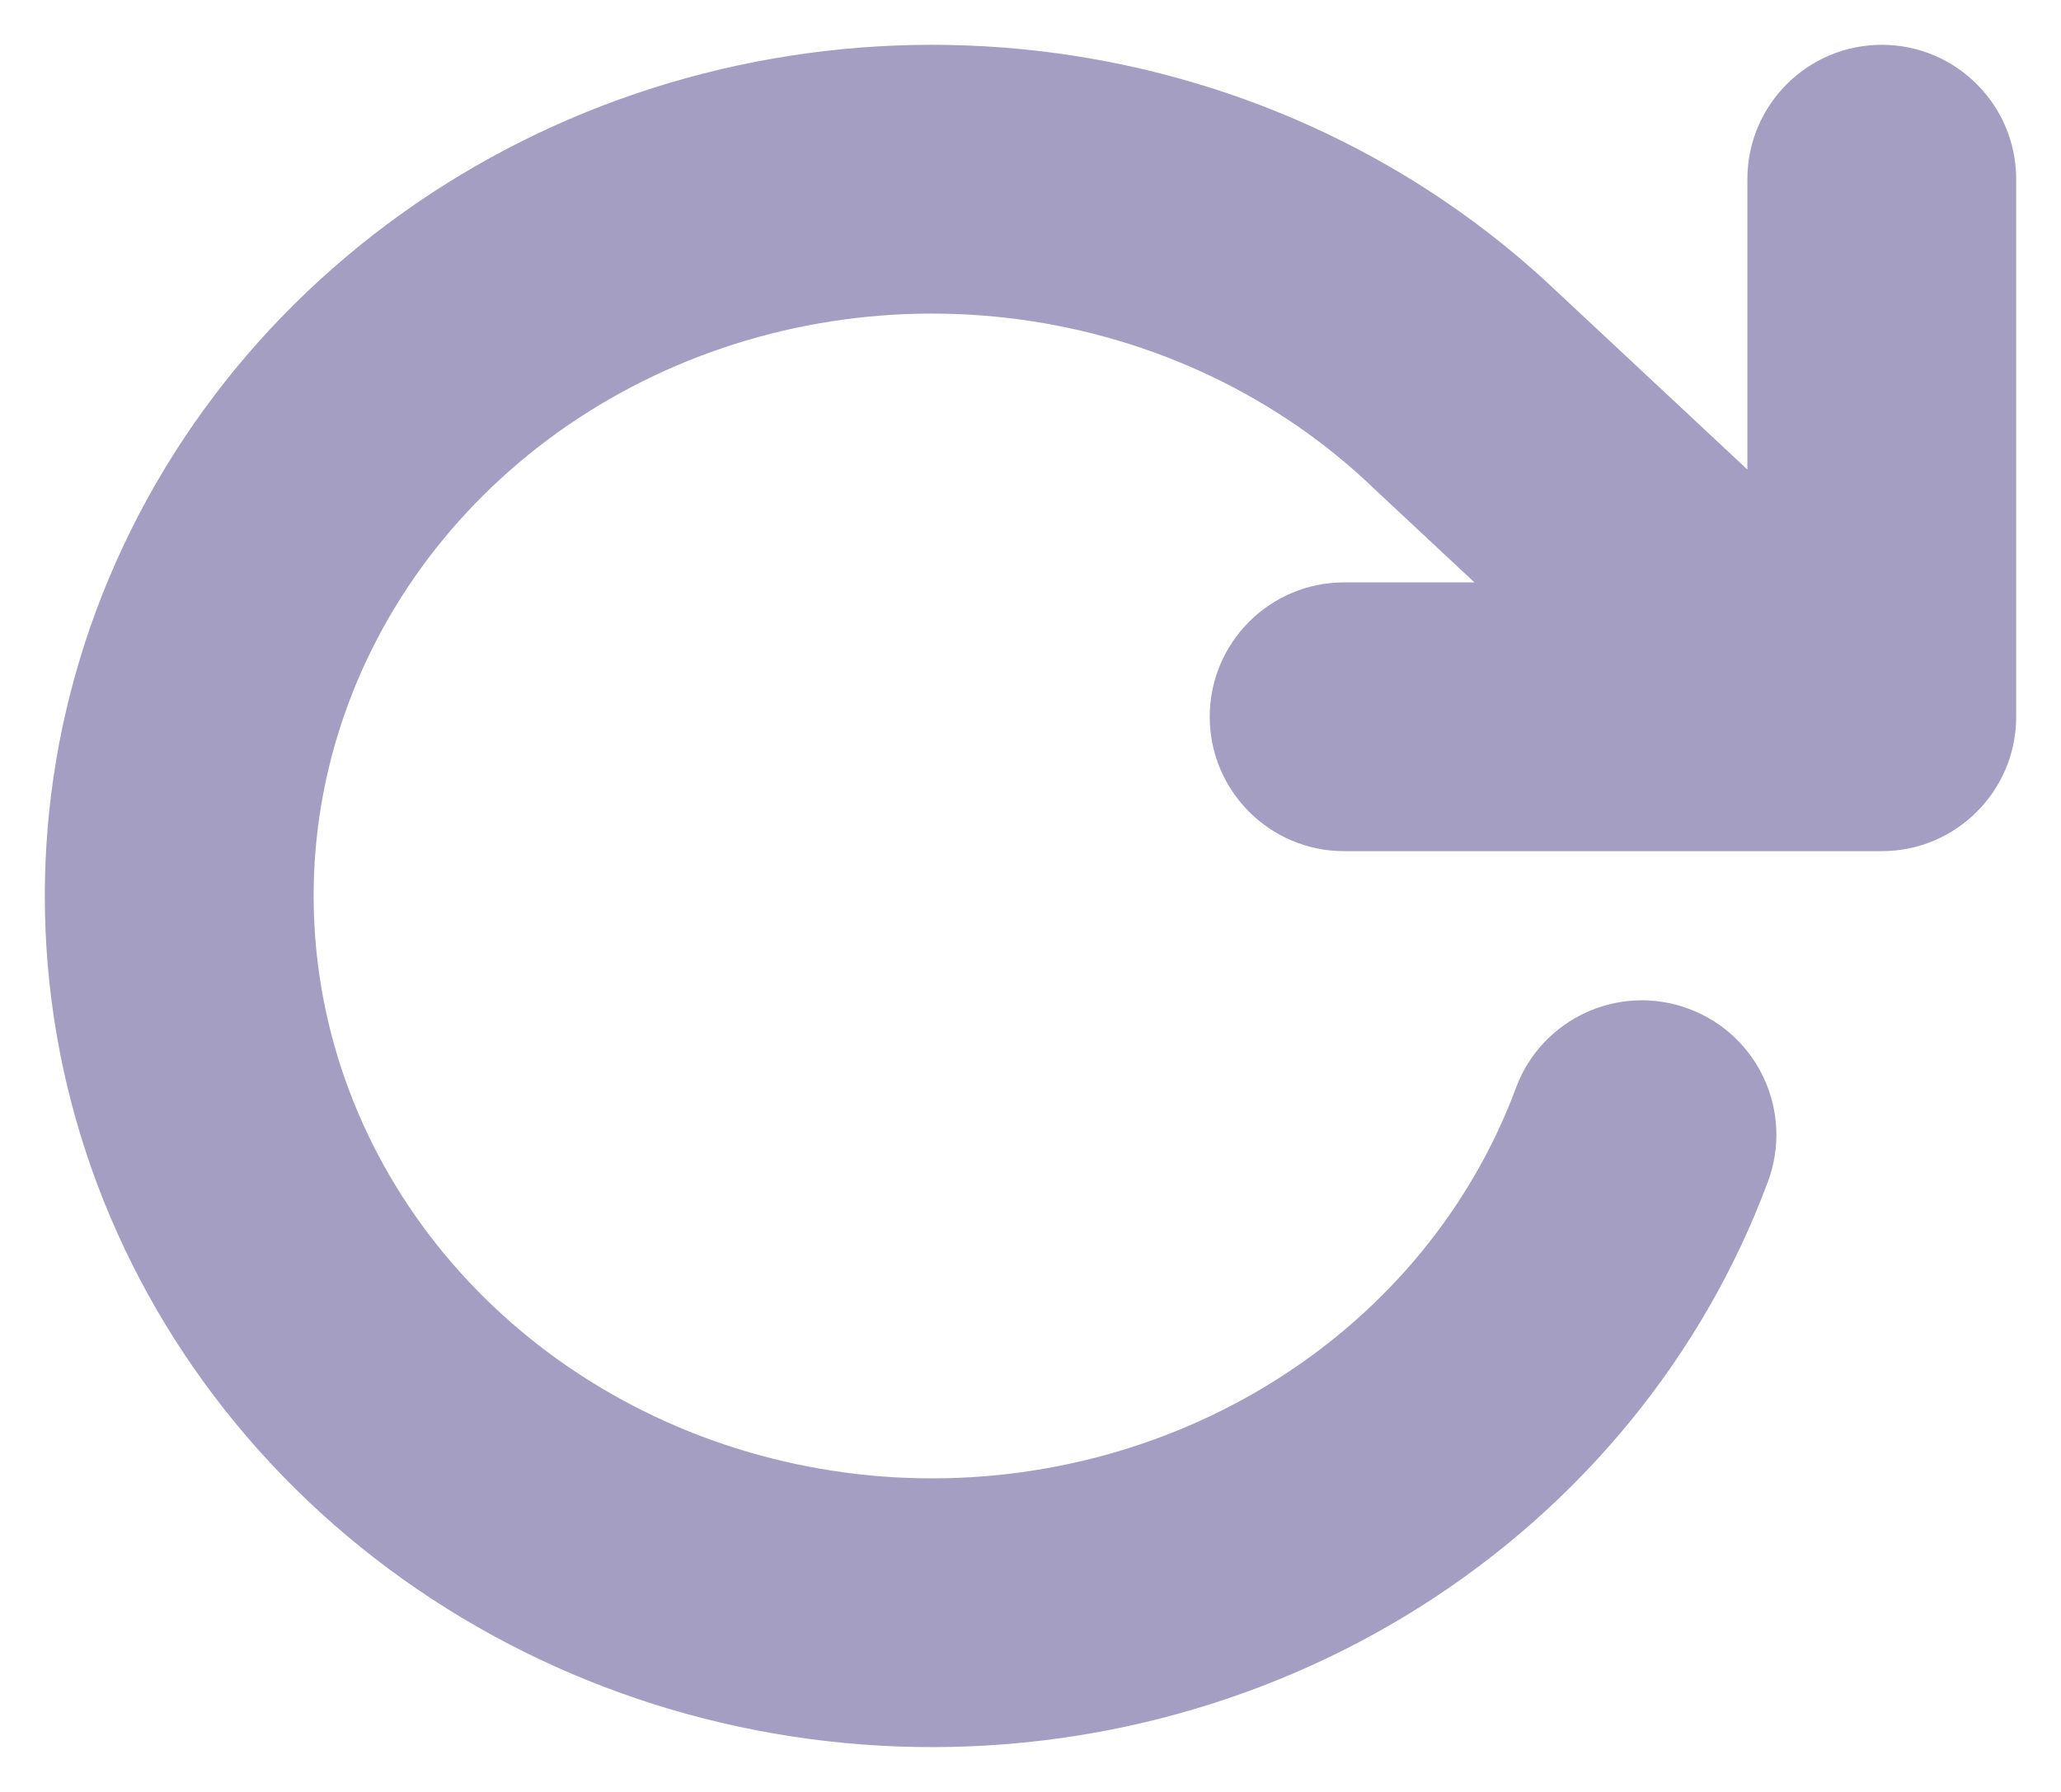 <svg width="23" height="20" viewBox="0 0 23 20" fill="none" xmlns="http://www.w3.org/2000/svg">
<path fill-rule="evenodd" clip-rule="evenodd" d="M21 0.5C21.828 0.5 22.5 1.172 22.5 2V8C22.5 8.828 21.828 9.5 21 9.5H15C14.172 9.5 13.5 8.828 13.5 8C13.5 7.172 14.172 6.5 15 6.5H19.5V2C19.5 1.172 20.172 0.5 21 0.5Z" fill="#A49FC2"/>
<path fill-rule="evenodd" clip-rule="evenodd" d="M11.381 3.566C9.882 3.363 8.359 3.631 7.042 4.322C5.726 5.013 4.697 6.085 4.094 7.363C3.492 8.639 3.344 10.062 3.667 11.42C3.99 12.78 4.772 14.016 5.911 14.935C7.05 15.855 8.483 16.404 9.994 16.489C11.506 16.573 13 16.186 14.249 15.396C15.497 14.606 16.428 13.461 16.917 12.143C17.205 11.366 18.069 10.97 18.845 11.259C19.622 11.547 20.018 12.41 19.73 13.187C19.005 15.14 17.639 16.801 15.853 17.931C14.067 19.061 11.953 19.602 9.828 19.484C7.702 19.366 5.665 18.592 4.026 17.269C2.386 15.945 1.23 14.138 0.748 12.114C0.267 10.089 0.49 7.971 1.381 6.083C2.27 4.196 3.773 2.651 5.648 1.666C7.521 0.682 9.674 0.308 11.782 0.593C13.889 0.877 15.852 1.806 17.374 3.254L21.024 6.664C21.629 7.229 21.662 8.179 21.096 8.784C20.531 9.389 19.581 9.422 18.976 8.856L15.32 5.441L15.31 5.431C14.257 4.427 12.879 3.768 11.381 3.566Z" fill="#A49FC2"/>
</svg>
